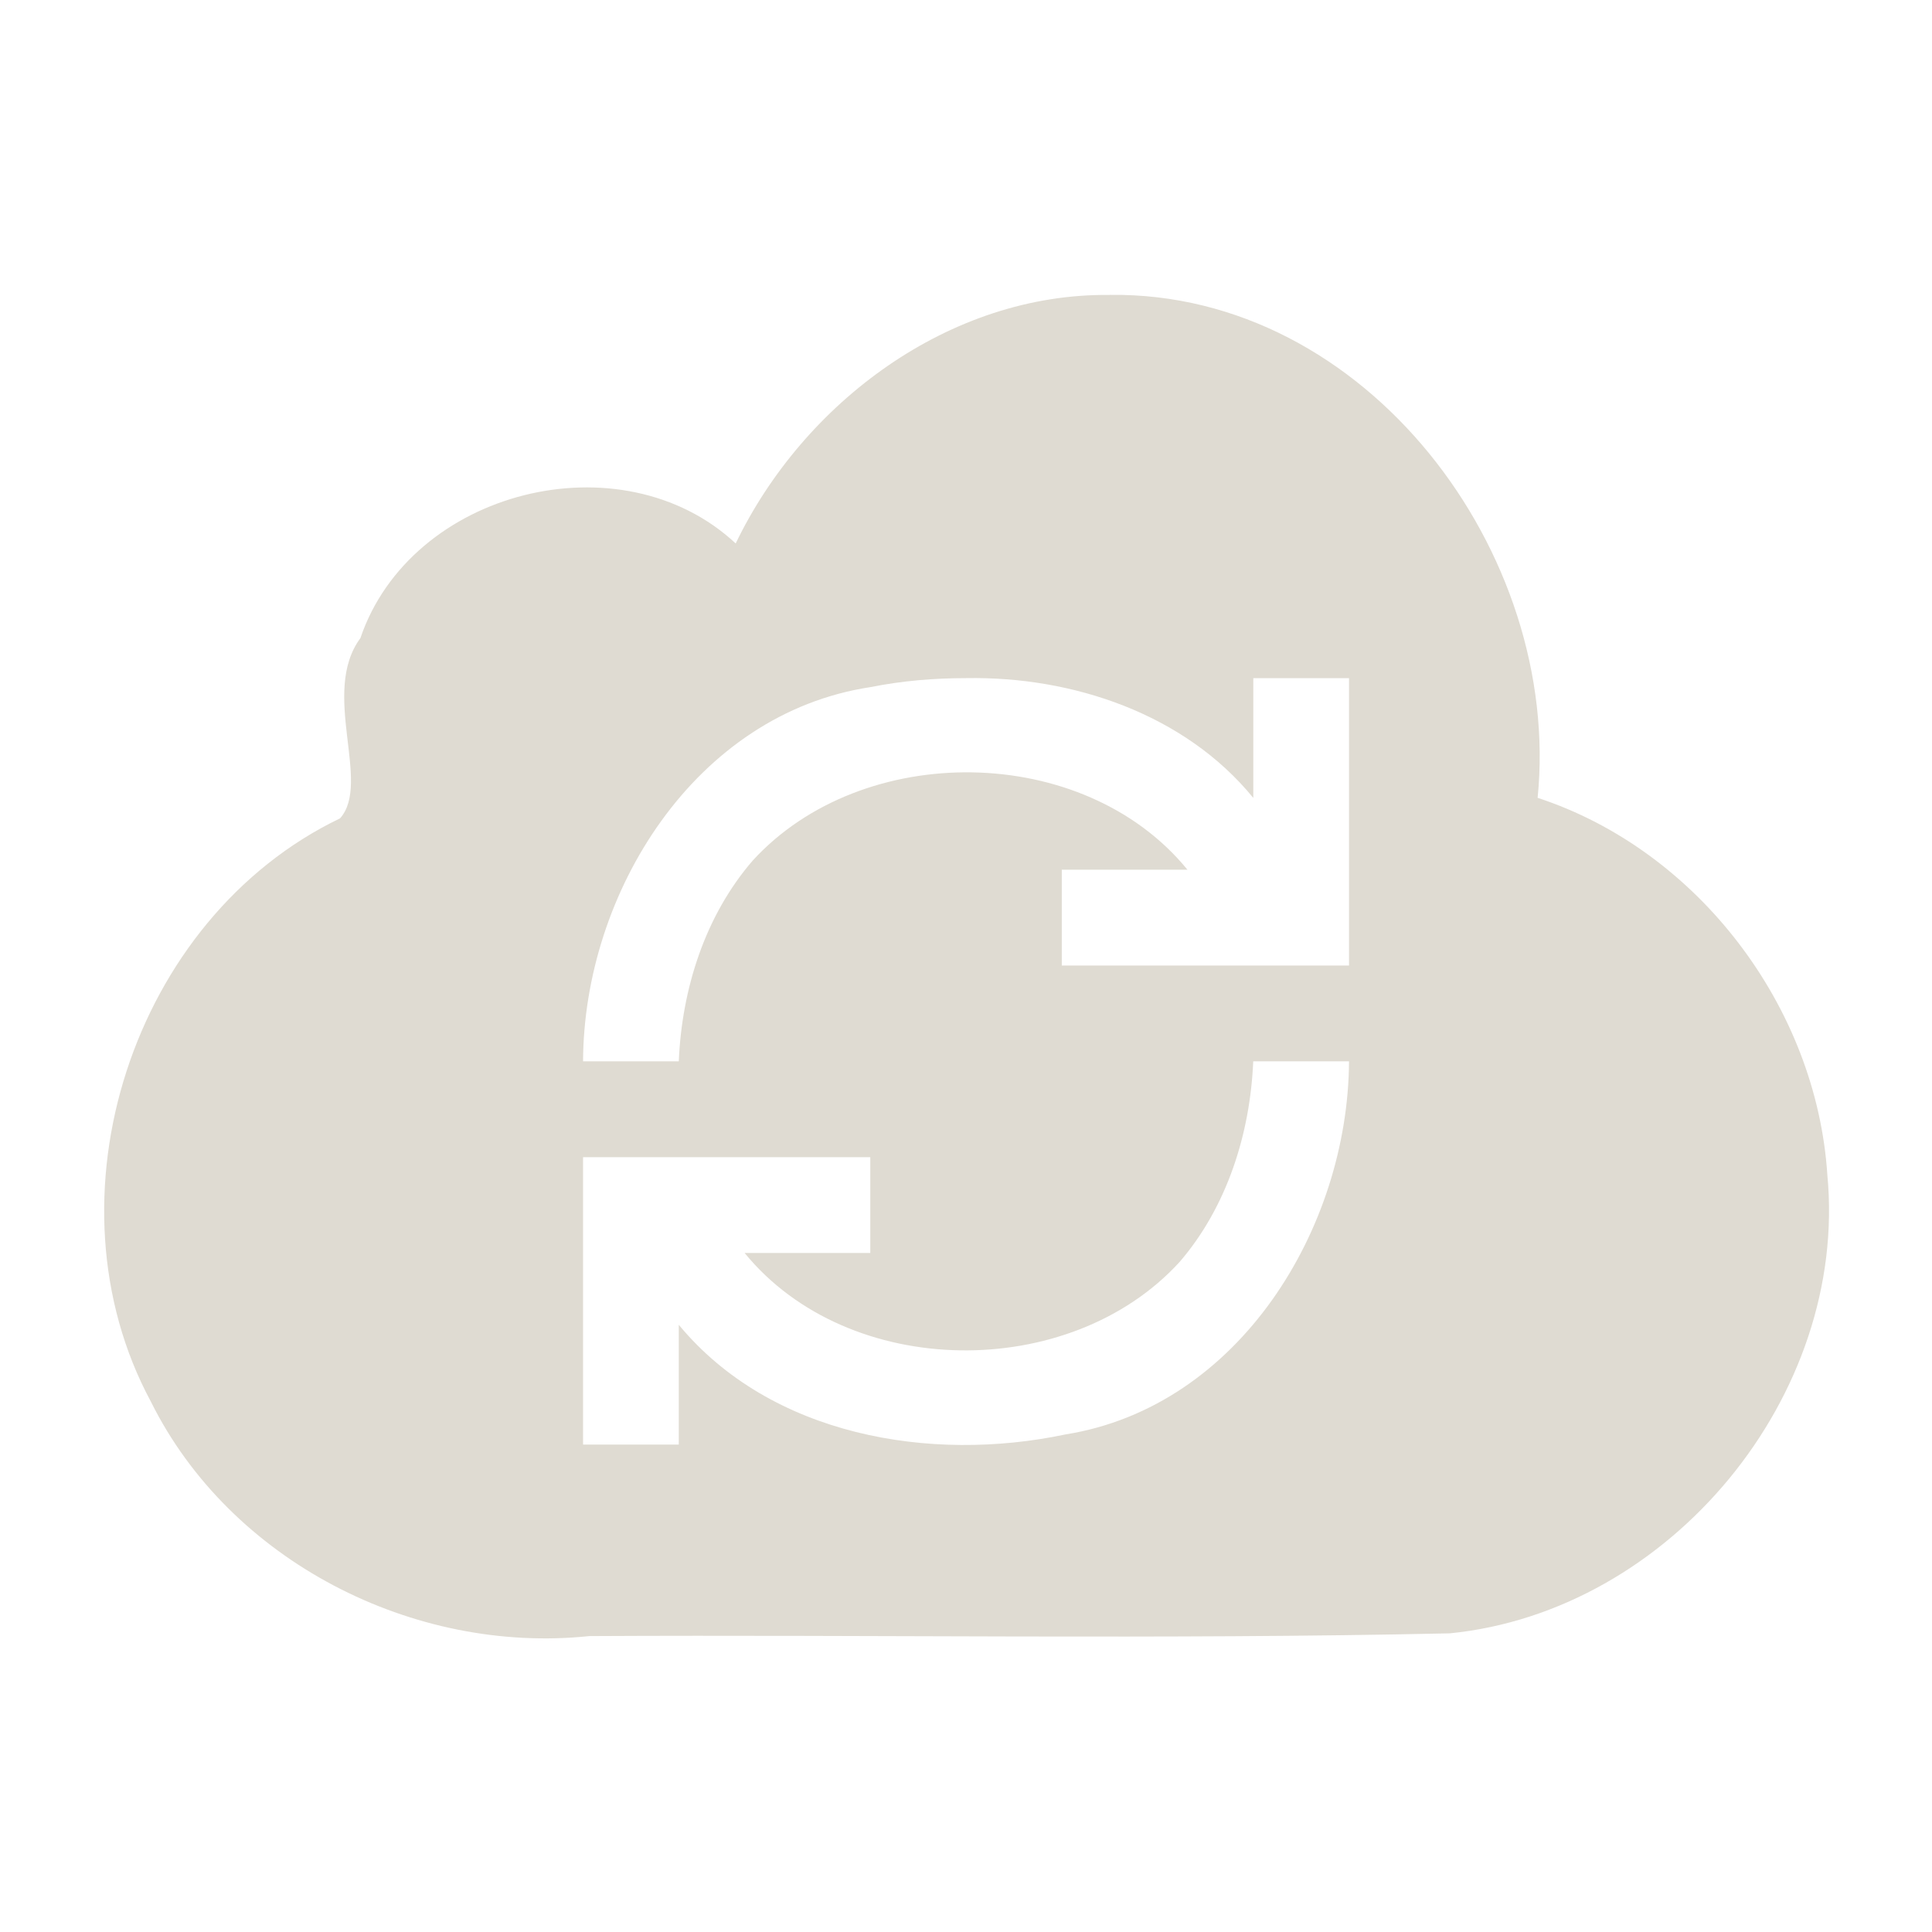 <?xml version="1.0" encoding="UTF-8" standalone="no"?><!DOCTYPE svg PUBLIC "-//W3C//DTD SVG 1.1//EN" "http://www.w3.org/Graphics/SVG/1.1/DTD/svg11.dtd"><svg height="64" version="1.1" viewBox="0 0 24 24" width="64" xmlns="http://www.w3.org/2000/svg"><path d="m13.785 3.664c-1.989-0.023-3.803 1.335-4.646 3.087-1.42-1.324-4.037-0.665-4.662 1.176-0.501 0.678 0.142 1.797-0.253 2.239-2.581 1.24-3.709 4.724-2.35 7.245 0.985 1.983 3.264 3.142 5.447 2.913 3.563-0.019 7.128 0.044 10.689-0.034 2.738-0.273 4.951-2.951 4.69-5.695-0.135-2.086-1.607-4.031-3.599-4.684 0.303-3.039-2.126-6.288-5.315-6.248zm-1.784 4.76c1.32-0.024 2.714 0.442 3.568 1.488v-1.488h1.189v3.57h-3.568v-1.19h1.561c-1.291-1.582-4.039-1.606-5.403-0.111-0.592 0.687-0.878 1.595-0.916 2.491h-1.189c0.008-2.091 1.39-4.319 3.573-4.649 0.39-0.078 0.787-0.111 1.184-0.111zm3.568 4.76h1.189c-0.011 2.07-1.362 4.29-3.522 4.635-1.681 0.355-3.662 0.018-4.804-1.362v1.488h-1.189v-3.57h3.568v1.19h-1.561c1.292 1.582 4.039 1.606 5.403 0.112 0.591-0.686 0.877-1.597 0.915-2.492z" fill="#dfdbd2" fill-rule="evenodd" stroke-width="1.19"/></svg>